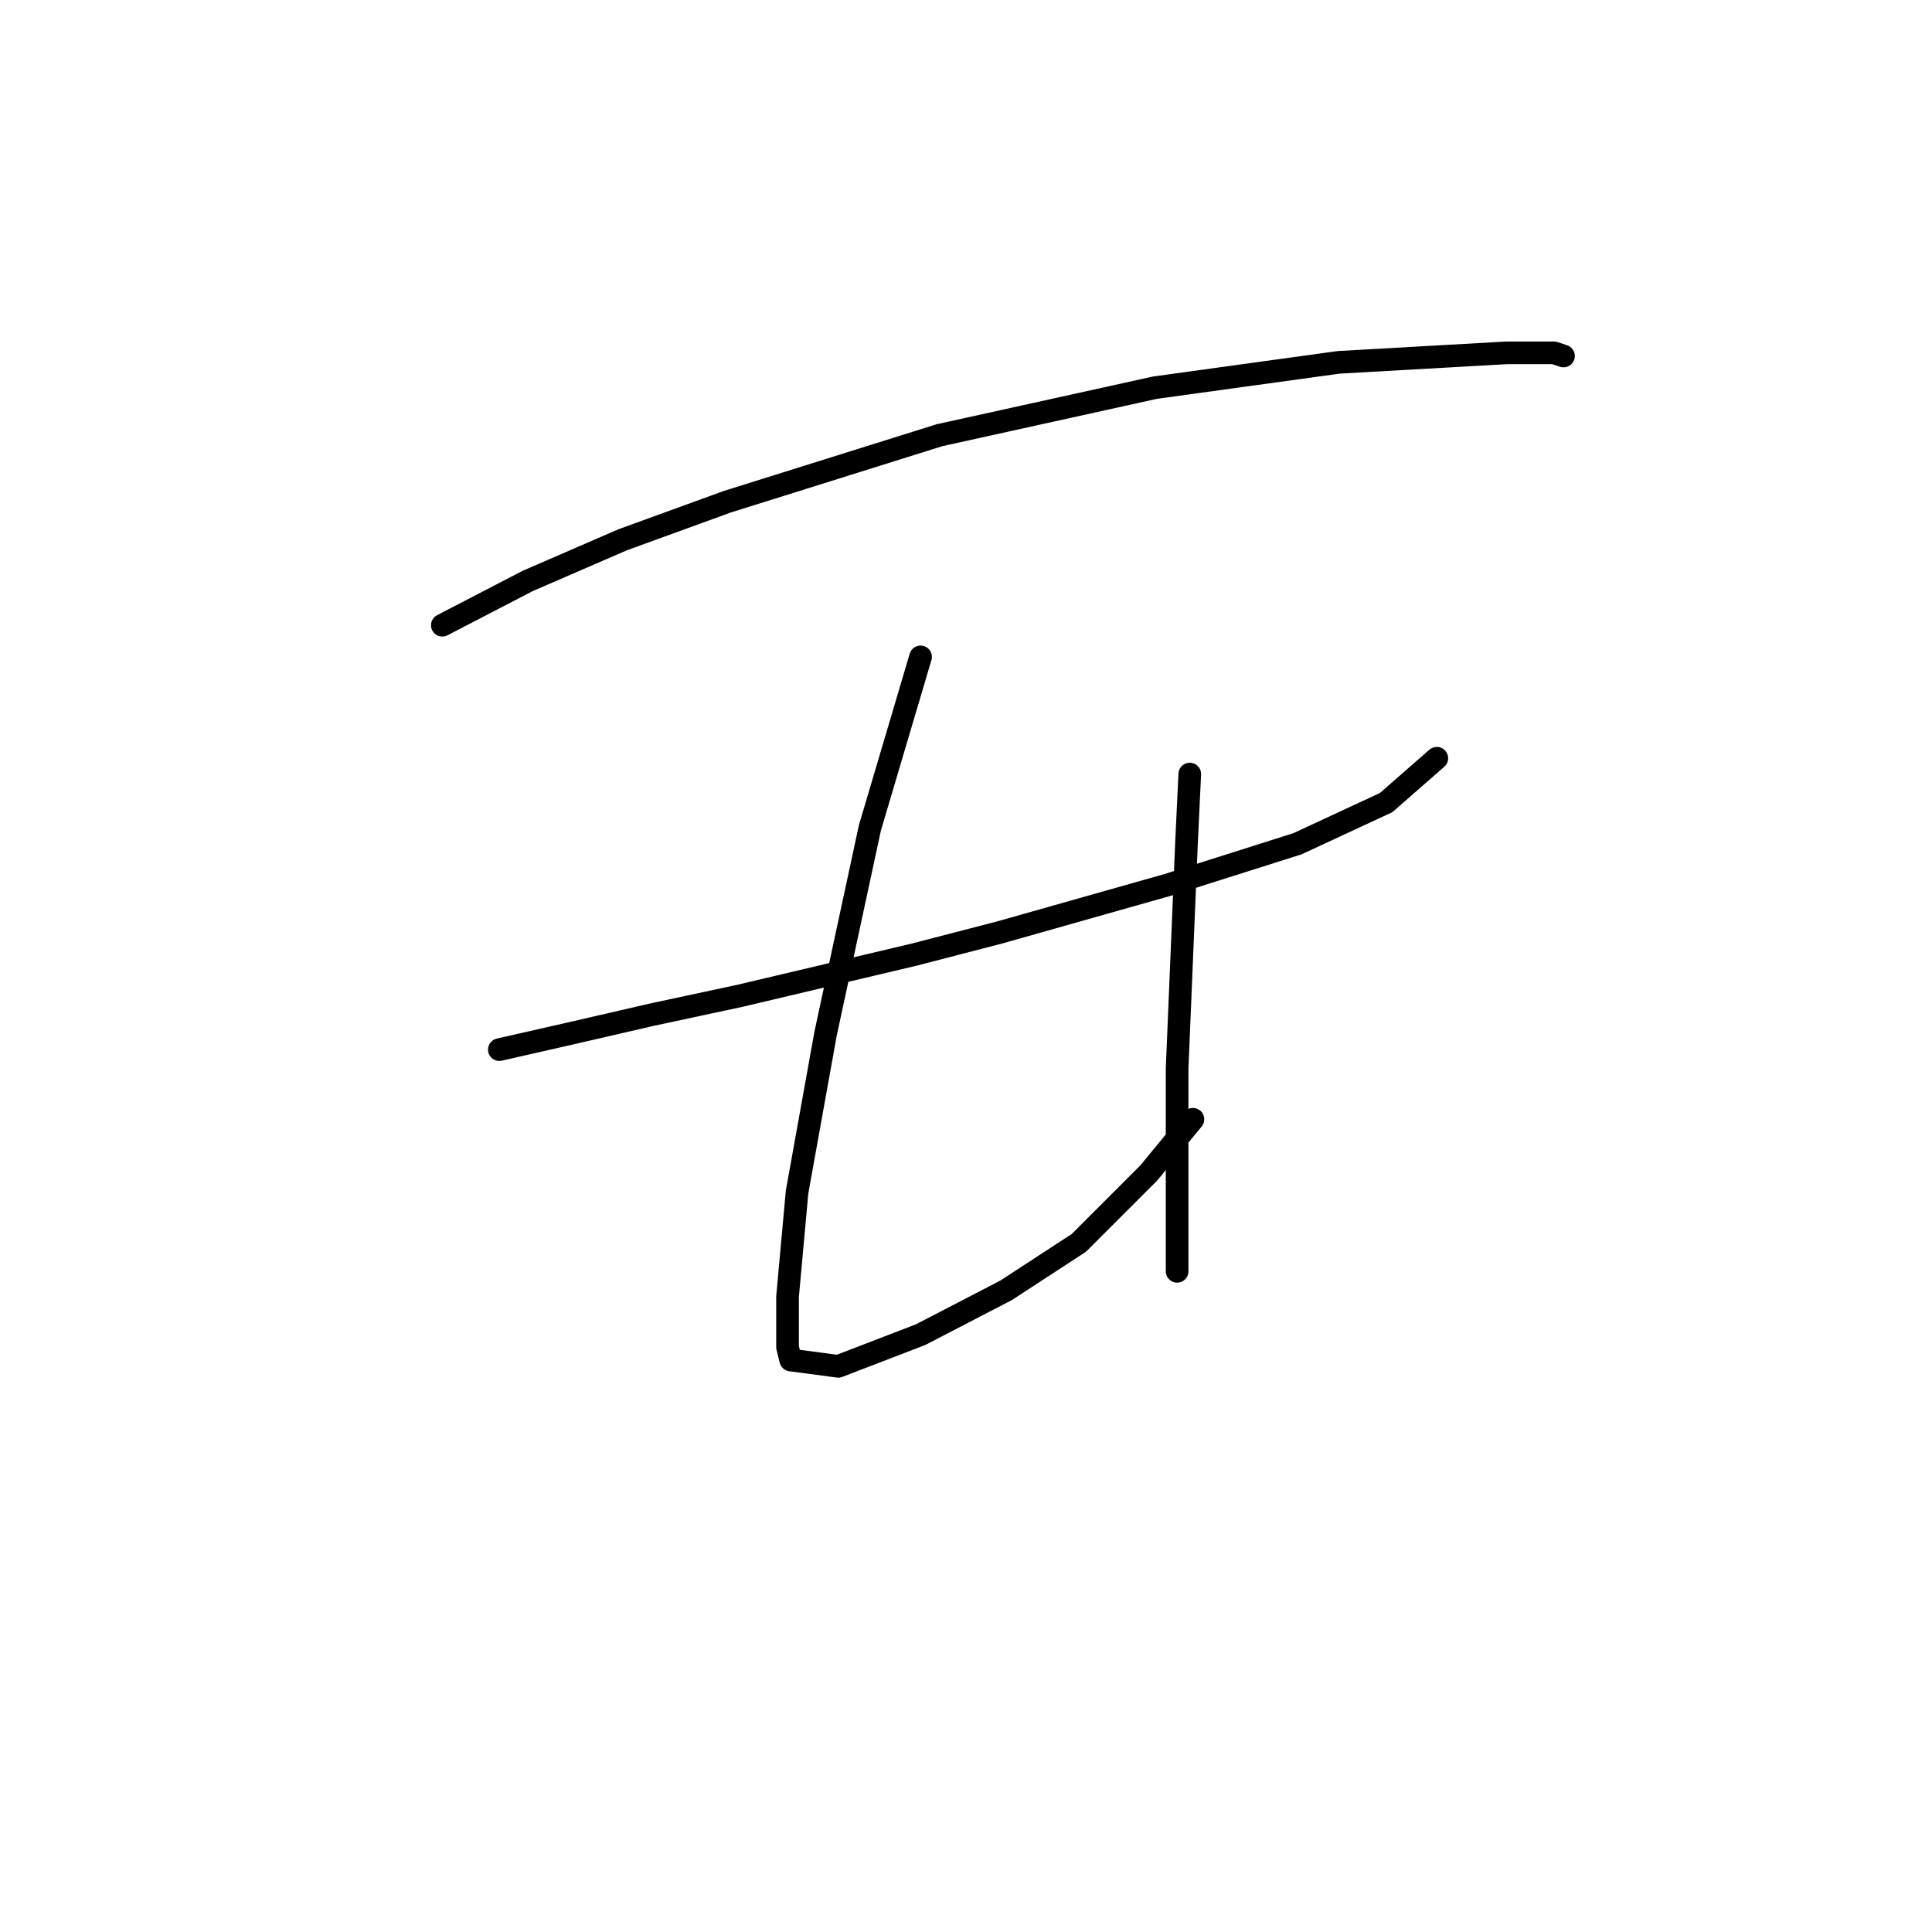<?xml version="1.0" standalone="no"?>
    <svg width="256" height="256" xmlns="http://www.w3.org/2000/svg" version="1.1">
    <polyline stroke="black" stroke-width="3" stroke-linecap="round" fill="transparent" stroke-linejoin="round" points="58.61 82.845 69.941 76.97 82.531 71.514 96.38 66.478 124.498 57.665 153.035 51.37 177.376 48.013 199.618 46.754 205.913 46.754 207.172 47.173 207.172 47.173 " />
        <polyline stroke="black" stroke-width="3" stroke-linecap="round" fill="transparent" stroke-linejoin="round" points="66.164 139.08 75.397 136.982 86.308 134.464 98.059 131.946 121.14 126.49 132.471 123.553 154.714 117.258 171.92 111.802 183.671 106.346 190.385 100.471 190.385 100.471 " />
        <polyline stroke="black" stroke-width="3" stroke-linecap="round" fill="transparent" stroke-linejoin="round" points="121.98 87.042 115.265 109.704 109.39 136.982 105.613 157.965 104.354 171.814 104.354 178.529 104.773 180.208 111.068 181.047 121.98 176.85 133.311 170.975 142.963 164.68 152.196 155.447 158.071 148.313 158.071 148.313 " />
        <polyline stroke="black" stroke-width="3" stroke-linecap="round" fill="transparent" stroke-linejoin="round" points="157.651 102.569 157.232 111.382 155.973 141.598 155.973 168.457 155.973 168.457 " />
        </svg>